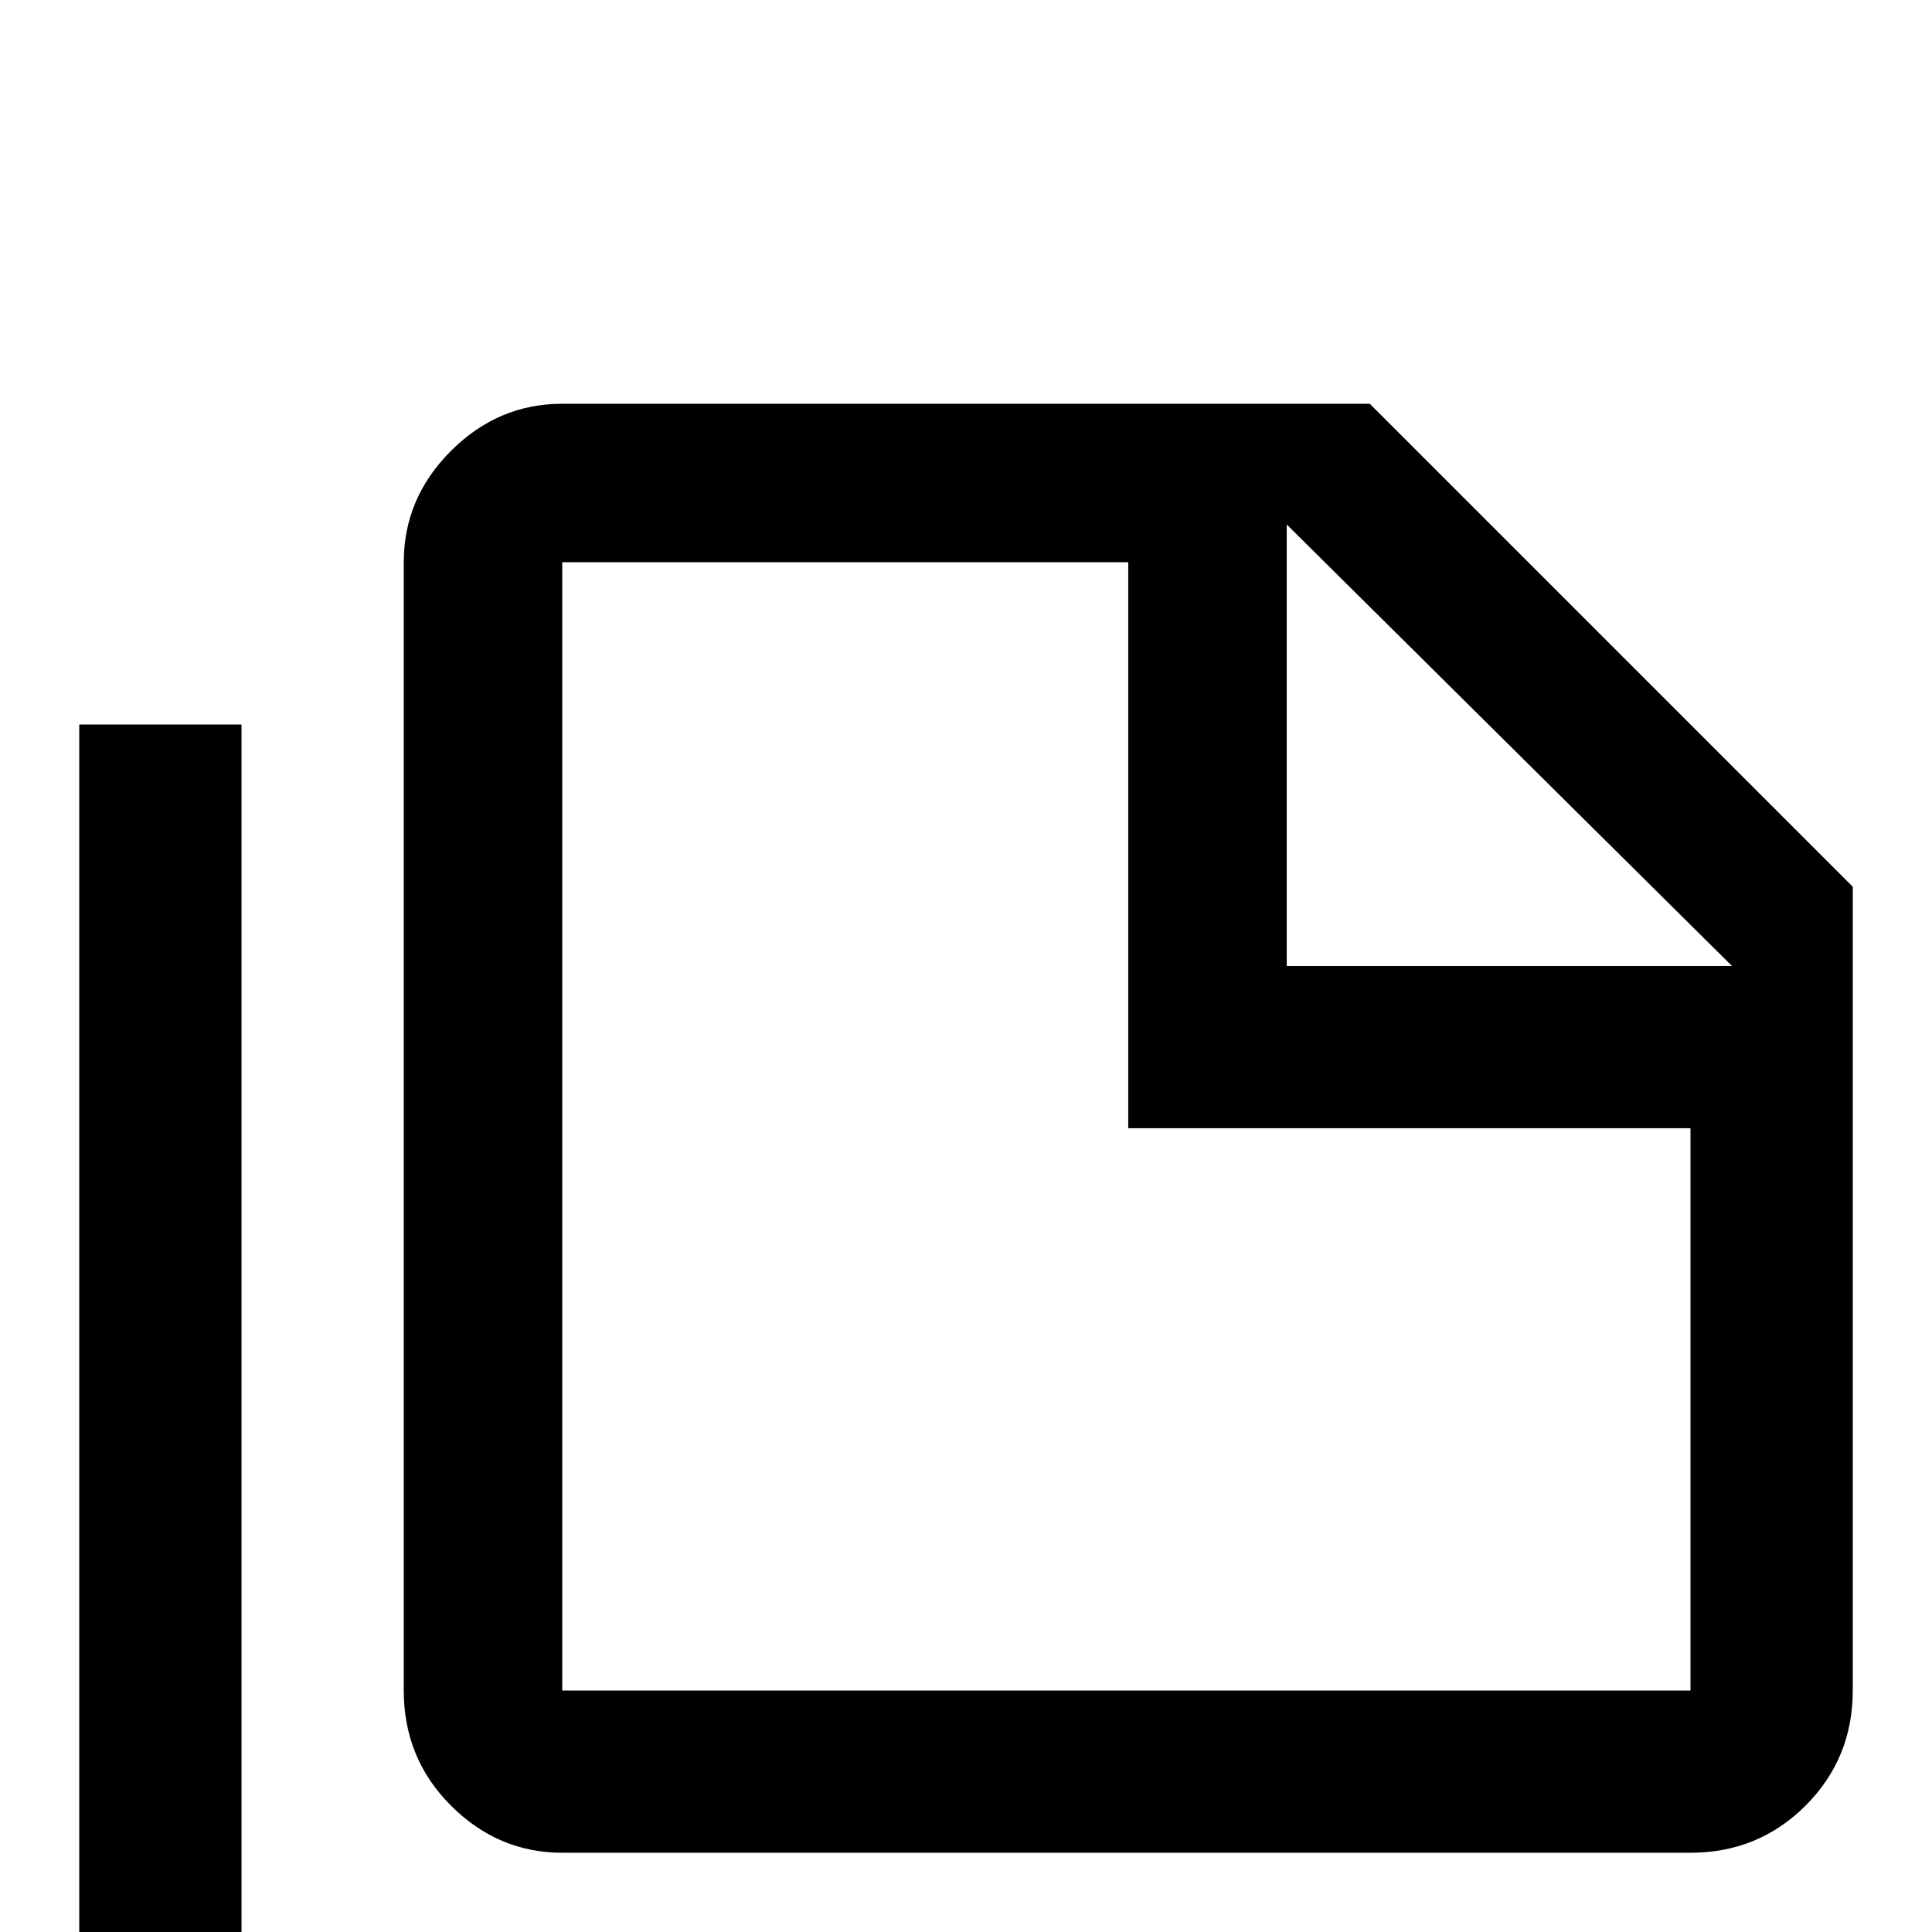 <svg xmlns="http://www.w3.org/2000/svg" viewBox="0 -512 512 512">
	<path fill="#000000" d="M64 -320V21H448V64H64Q46 64 33.5 51.5Q21 39 21 21V-320ZM341 -256H459L341 -373ZM149 -405H363L491 -277V-64Q491 -46 478.5 -33.5Q466 -21 448 -21H149Q132 -21 119.5 -33.5Q107 -46 107 -64V-363Q107 -380 119.5 -392.5Q132 -405 149 -405ZM149 -363V-64H448V-213H299V-363Z"/>
</svg>
